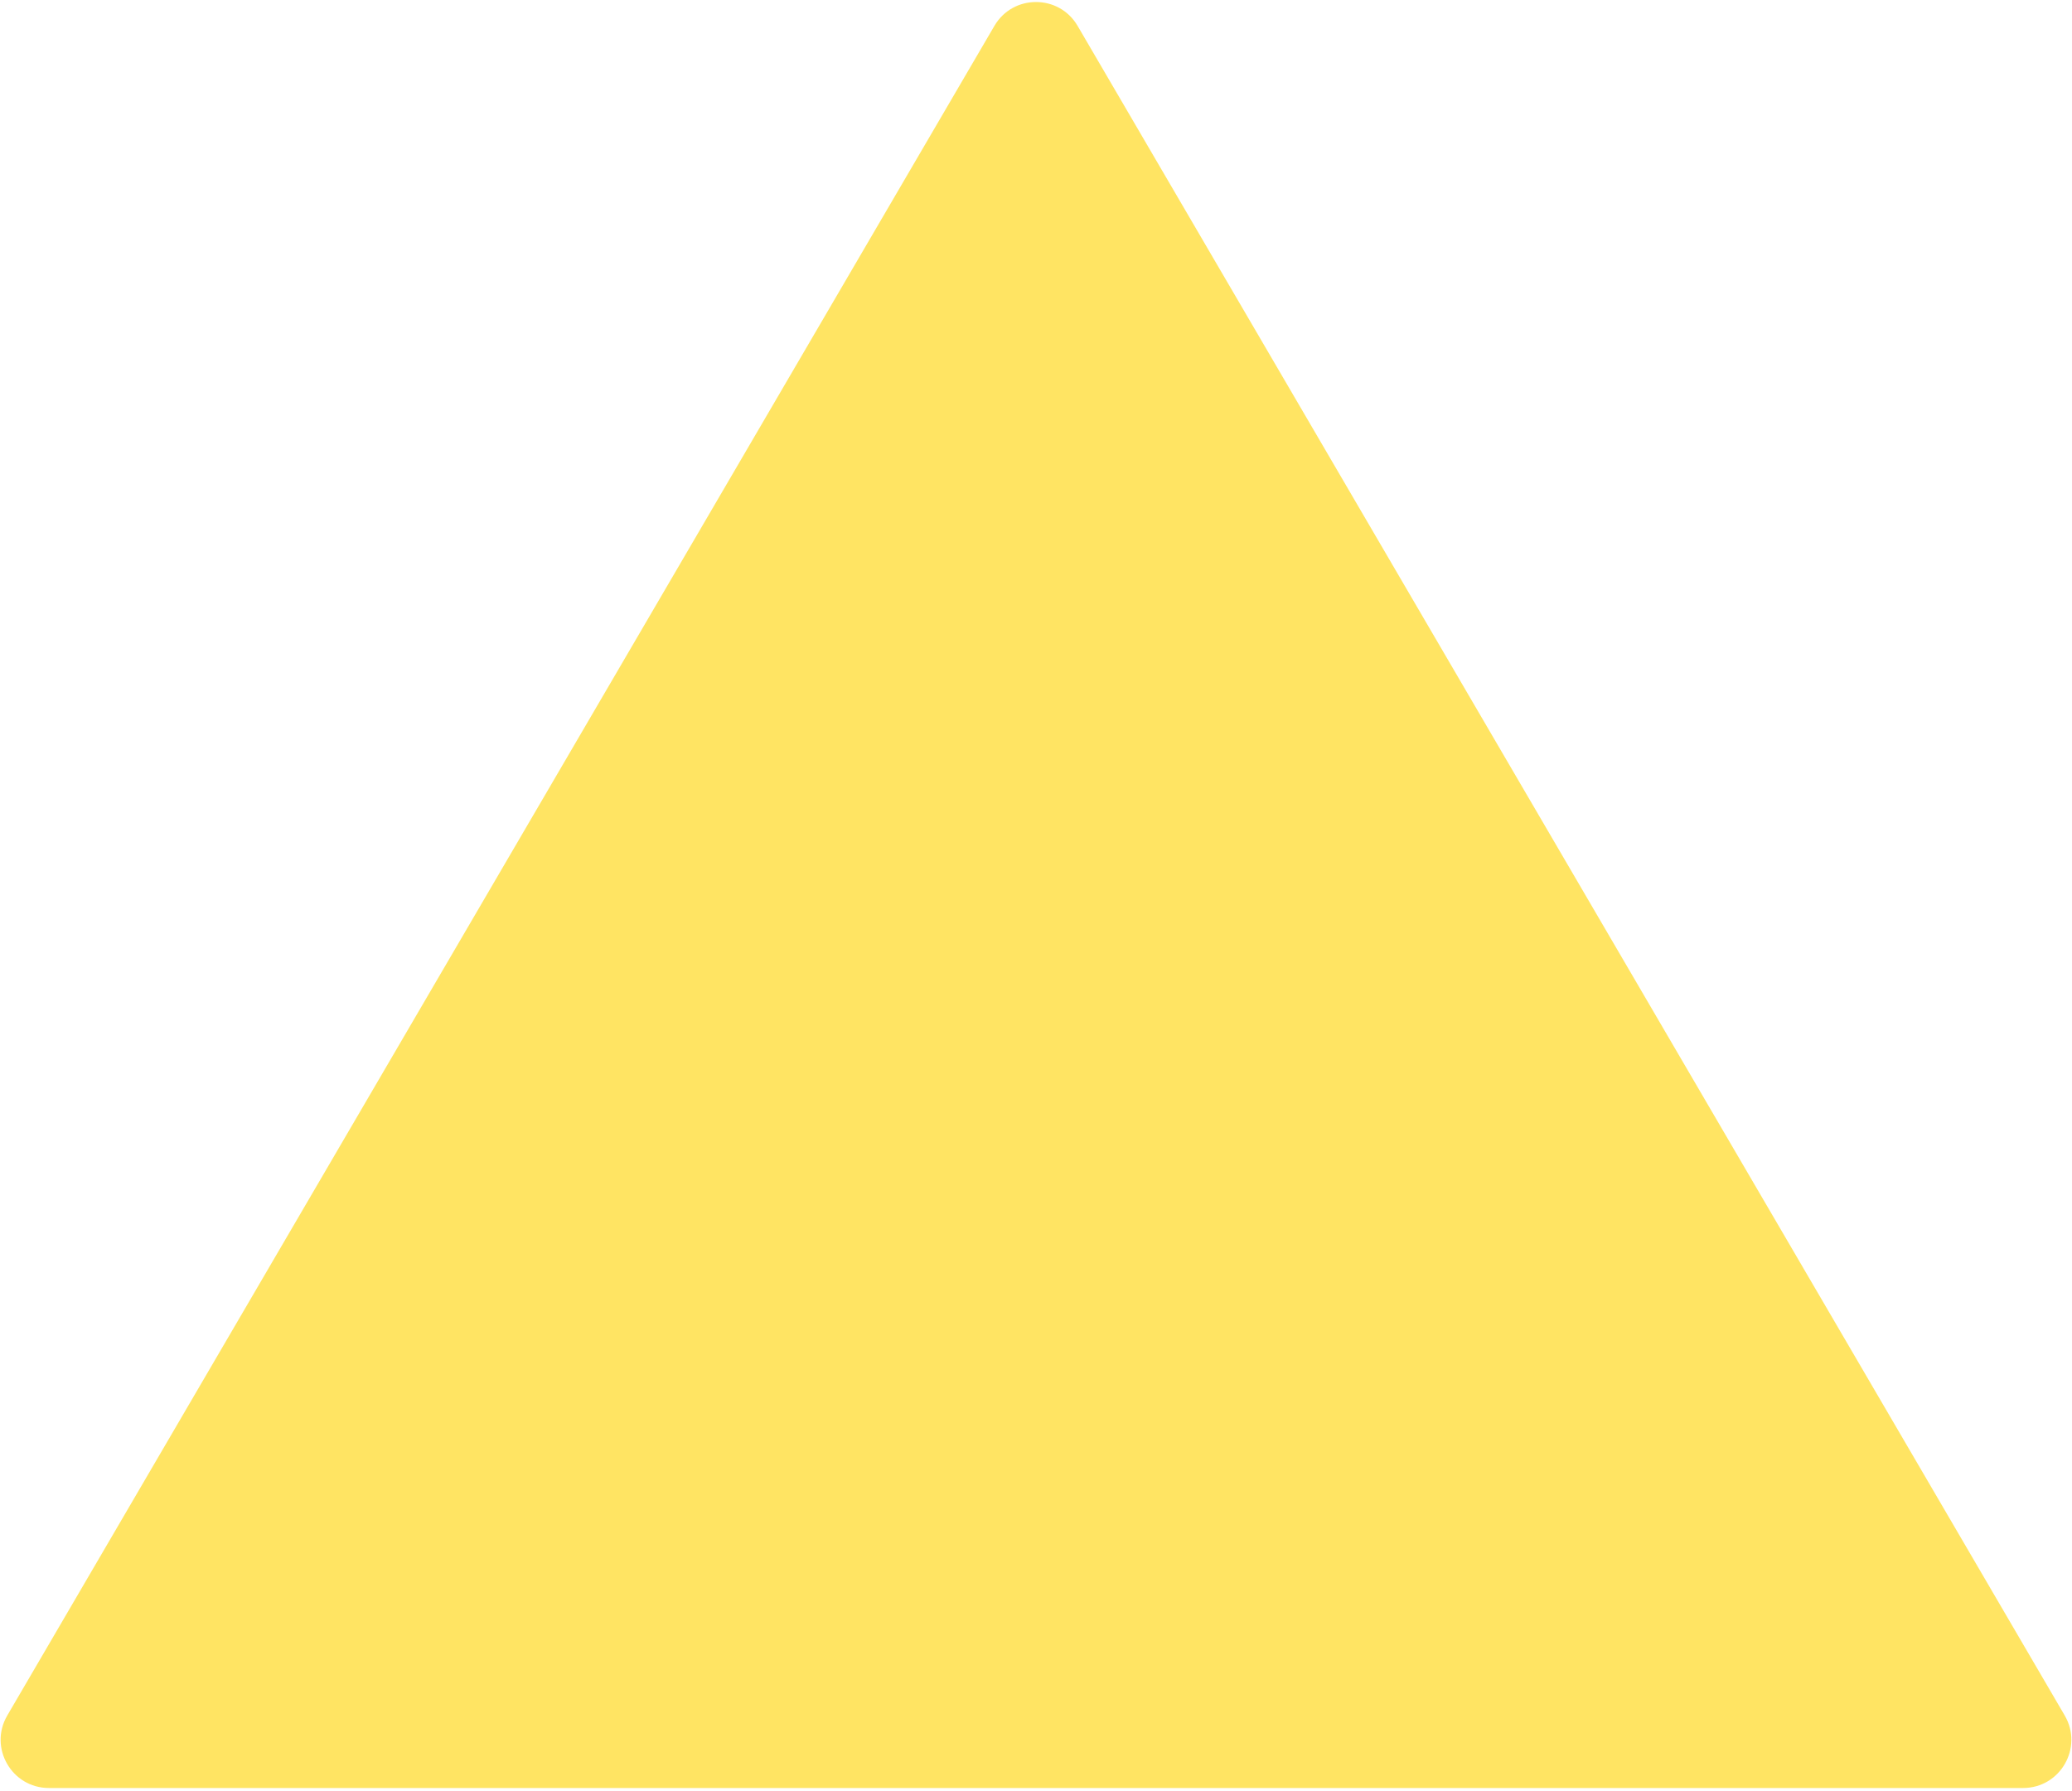<svg width="258" height="223" viewBox="0 0 258 223" fill="none" xmlns="http://www.w3.org/2000/svg">
<path d="M123.819 3.224C126.135 -0.74 131.865 -0.74 134.181 3.224L257.094 213.614C259.431 217.614 256.546 222.641 251.914 222.641H6.086C1.454 222.641 -1.431 217.614 0.906 213.614L123.819 3.224Z" fill="#FFE463"/>
</svg>
